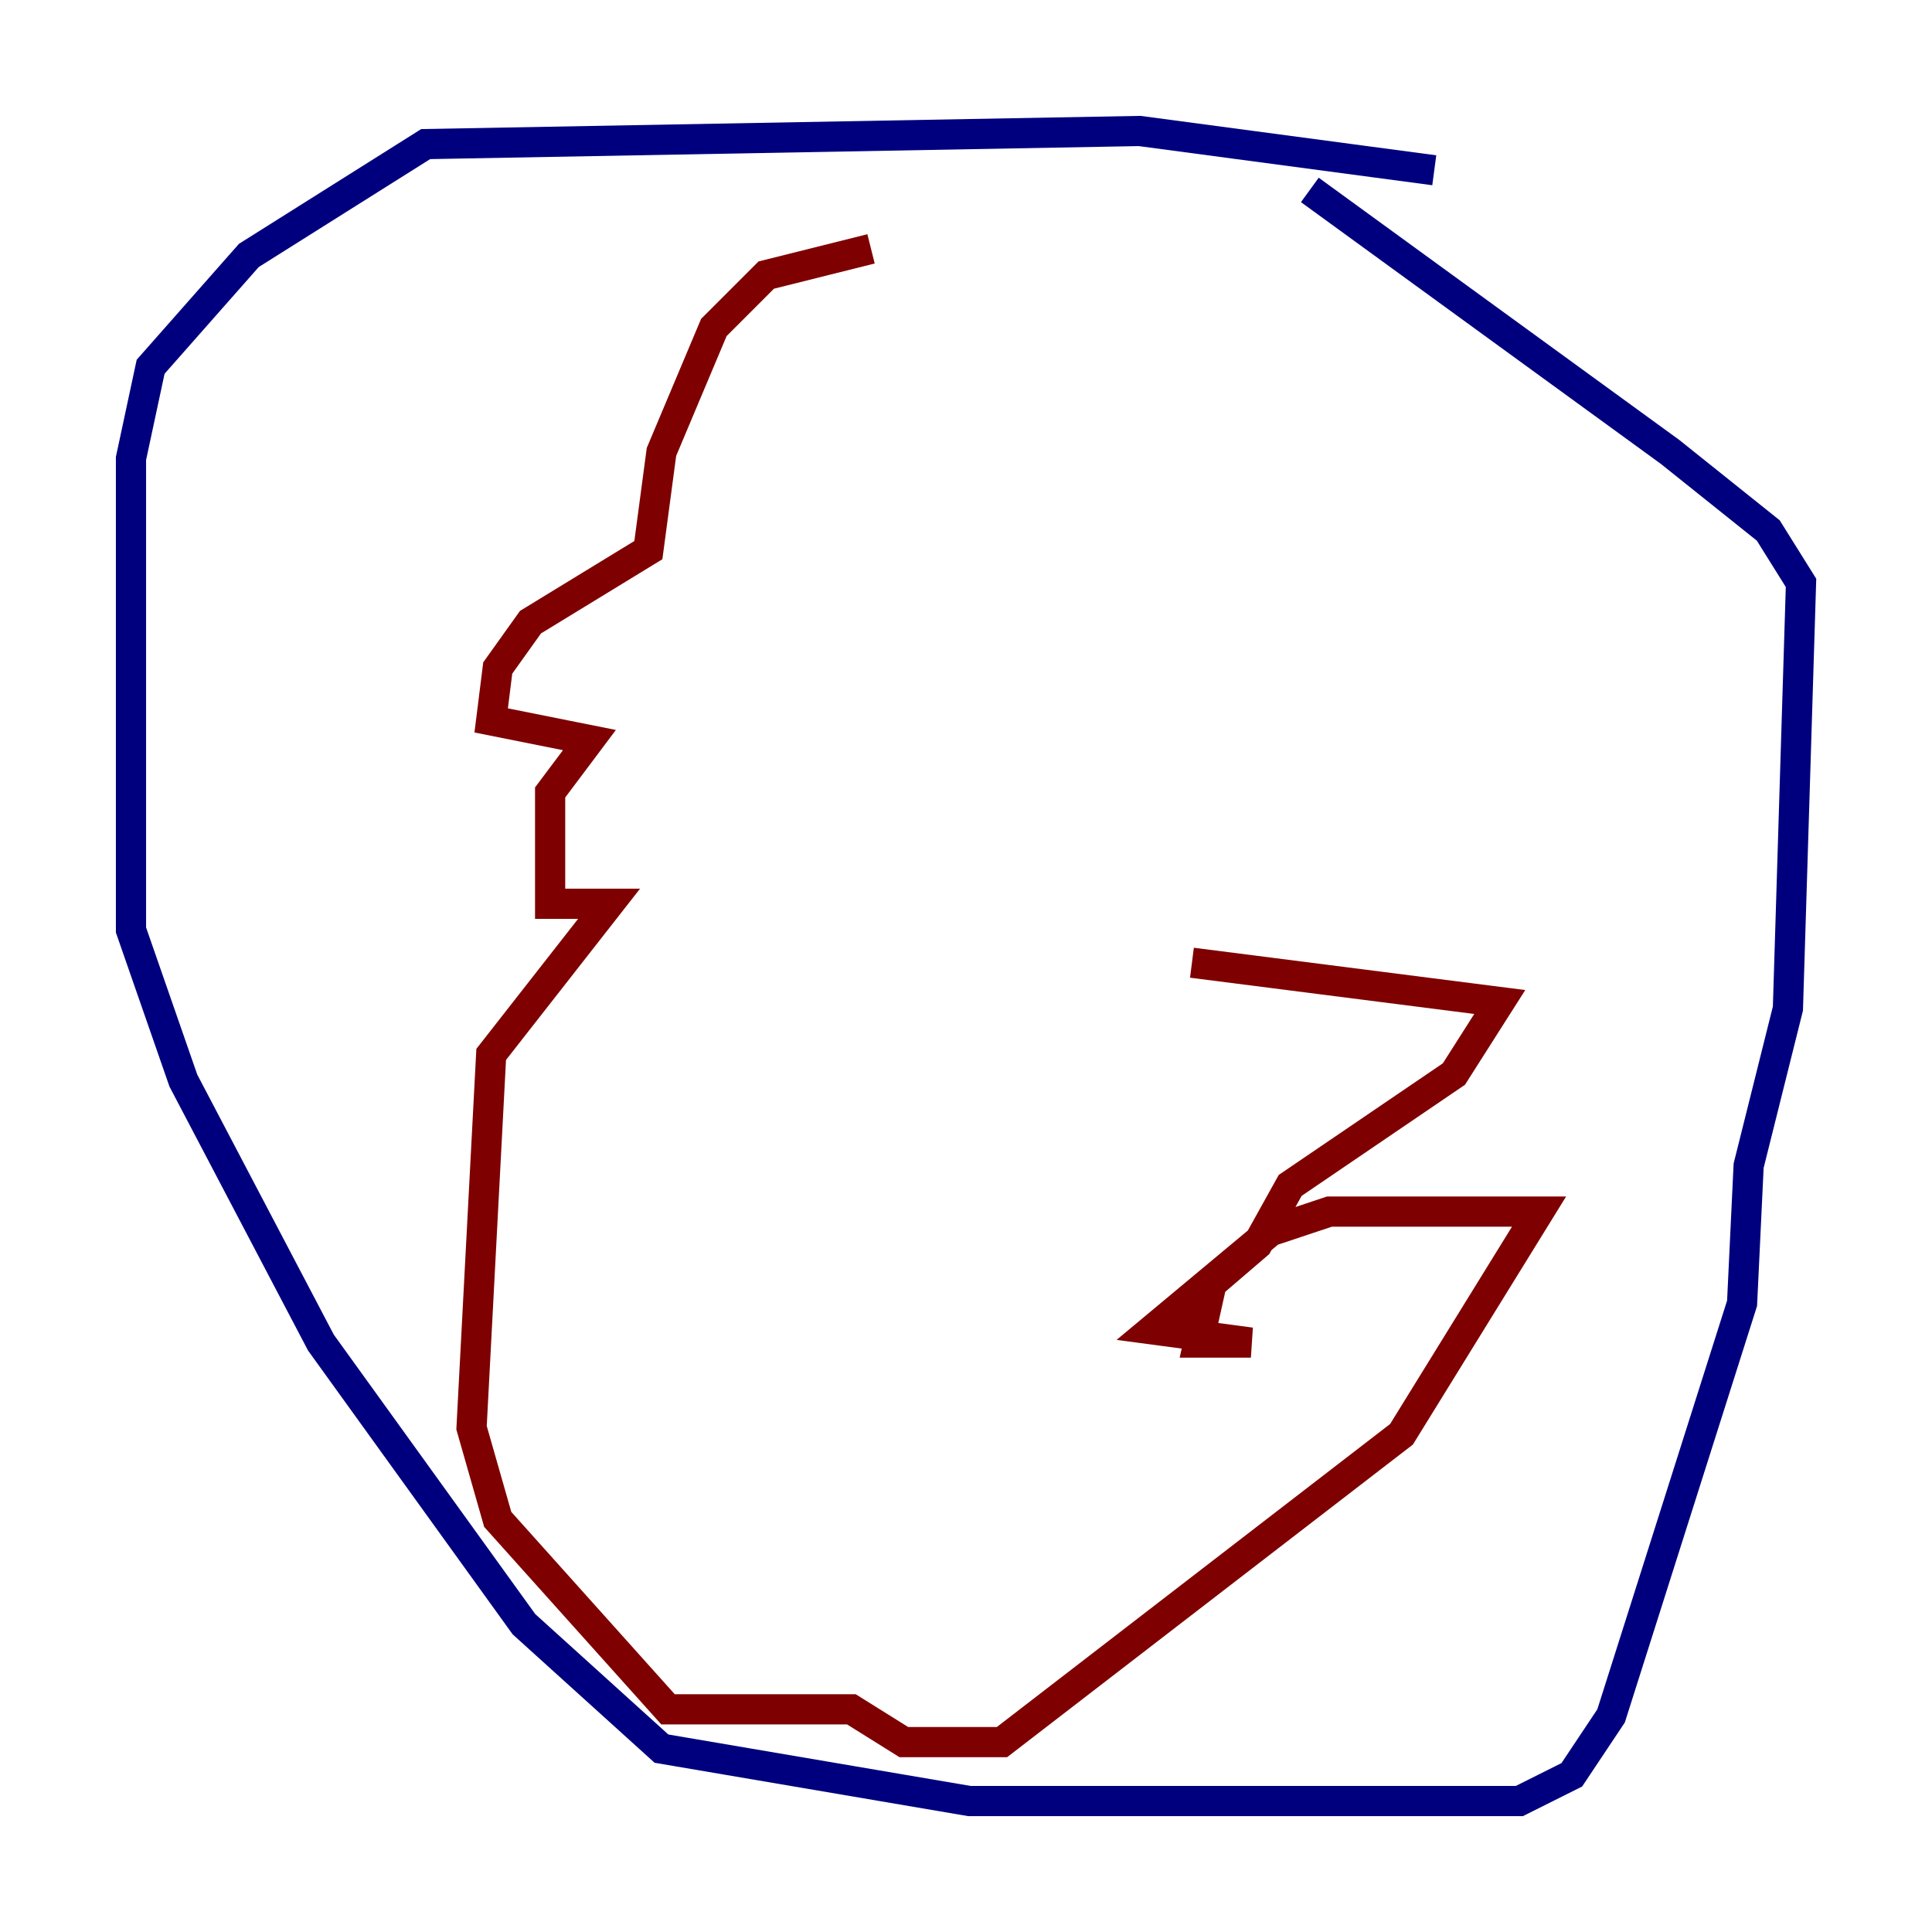 <?xml version="1.0" encoding="utf-8" ?>
<svg baseProfile="tiny" height="128" version="1.2" viewBox="0,0,128,128" width="128" xmlns="http://www.w3.org/2000/svg" xmlns:ev="http://www.w3.org/2001/xml-events" xmlns:xlink="http://www.w3.org/1999/xlink"><defs /><polyline fill="none" points="95.024,11.281 75.498,8.678 28.203,9.546 16.488,16.922 9.98,24.298 8.678,30.373 8.678,61.614 12.149,71.593 21.261,88.949 34.712,107.607 43.824,115.851 64.217,119.322 100.664,119.322 104.136,117.586 106.739,113.681 115.417,86.346 115.851,77.234 118.454,66.82 119.322,38.617 117.153,35.146 110.644,29.939 86.78,12.583" stroke="#00007f" stroke-width="2" /><polyline fill="none" points="57.709,16.488 50.766,18.224 47.295,21.695 43.824,29.939 42.956,36.447 35.146,41.22 32.976,44.258 32.542,47.729 39.051,49.031 36.447,52.502 36.447,59.878 40.352,59.878 32.542,69.858 31.241,94.59 32.976,100.664 44.258,113.248 56.407,113.248 59.878,115.417 66.386,115.417 92.854,95.024 101.966,80.271 88.081,80.271 84.176,81.573 76.366,88.081 82.875,88.949 79.403,88.949 80.271,85.044 83.308,82.441 85.478,78.536 96.325,71.159 99.363,66.386 78.969,63.783" stroke="#7f0000" stroke-width="2" /></svg>